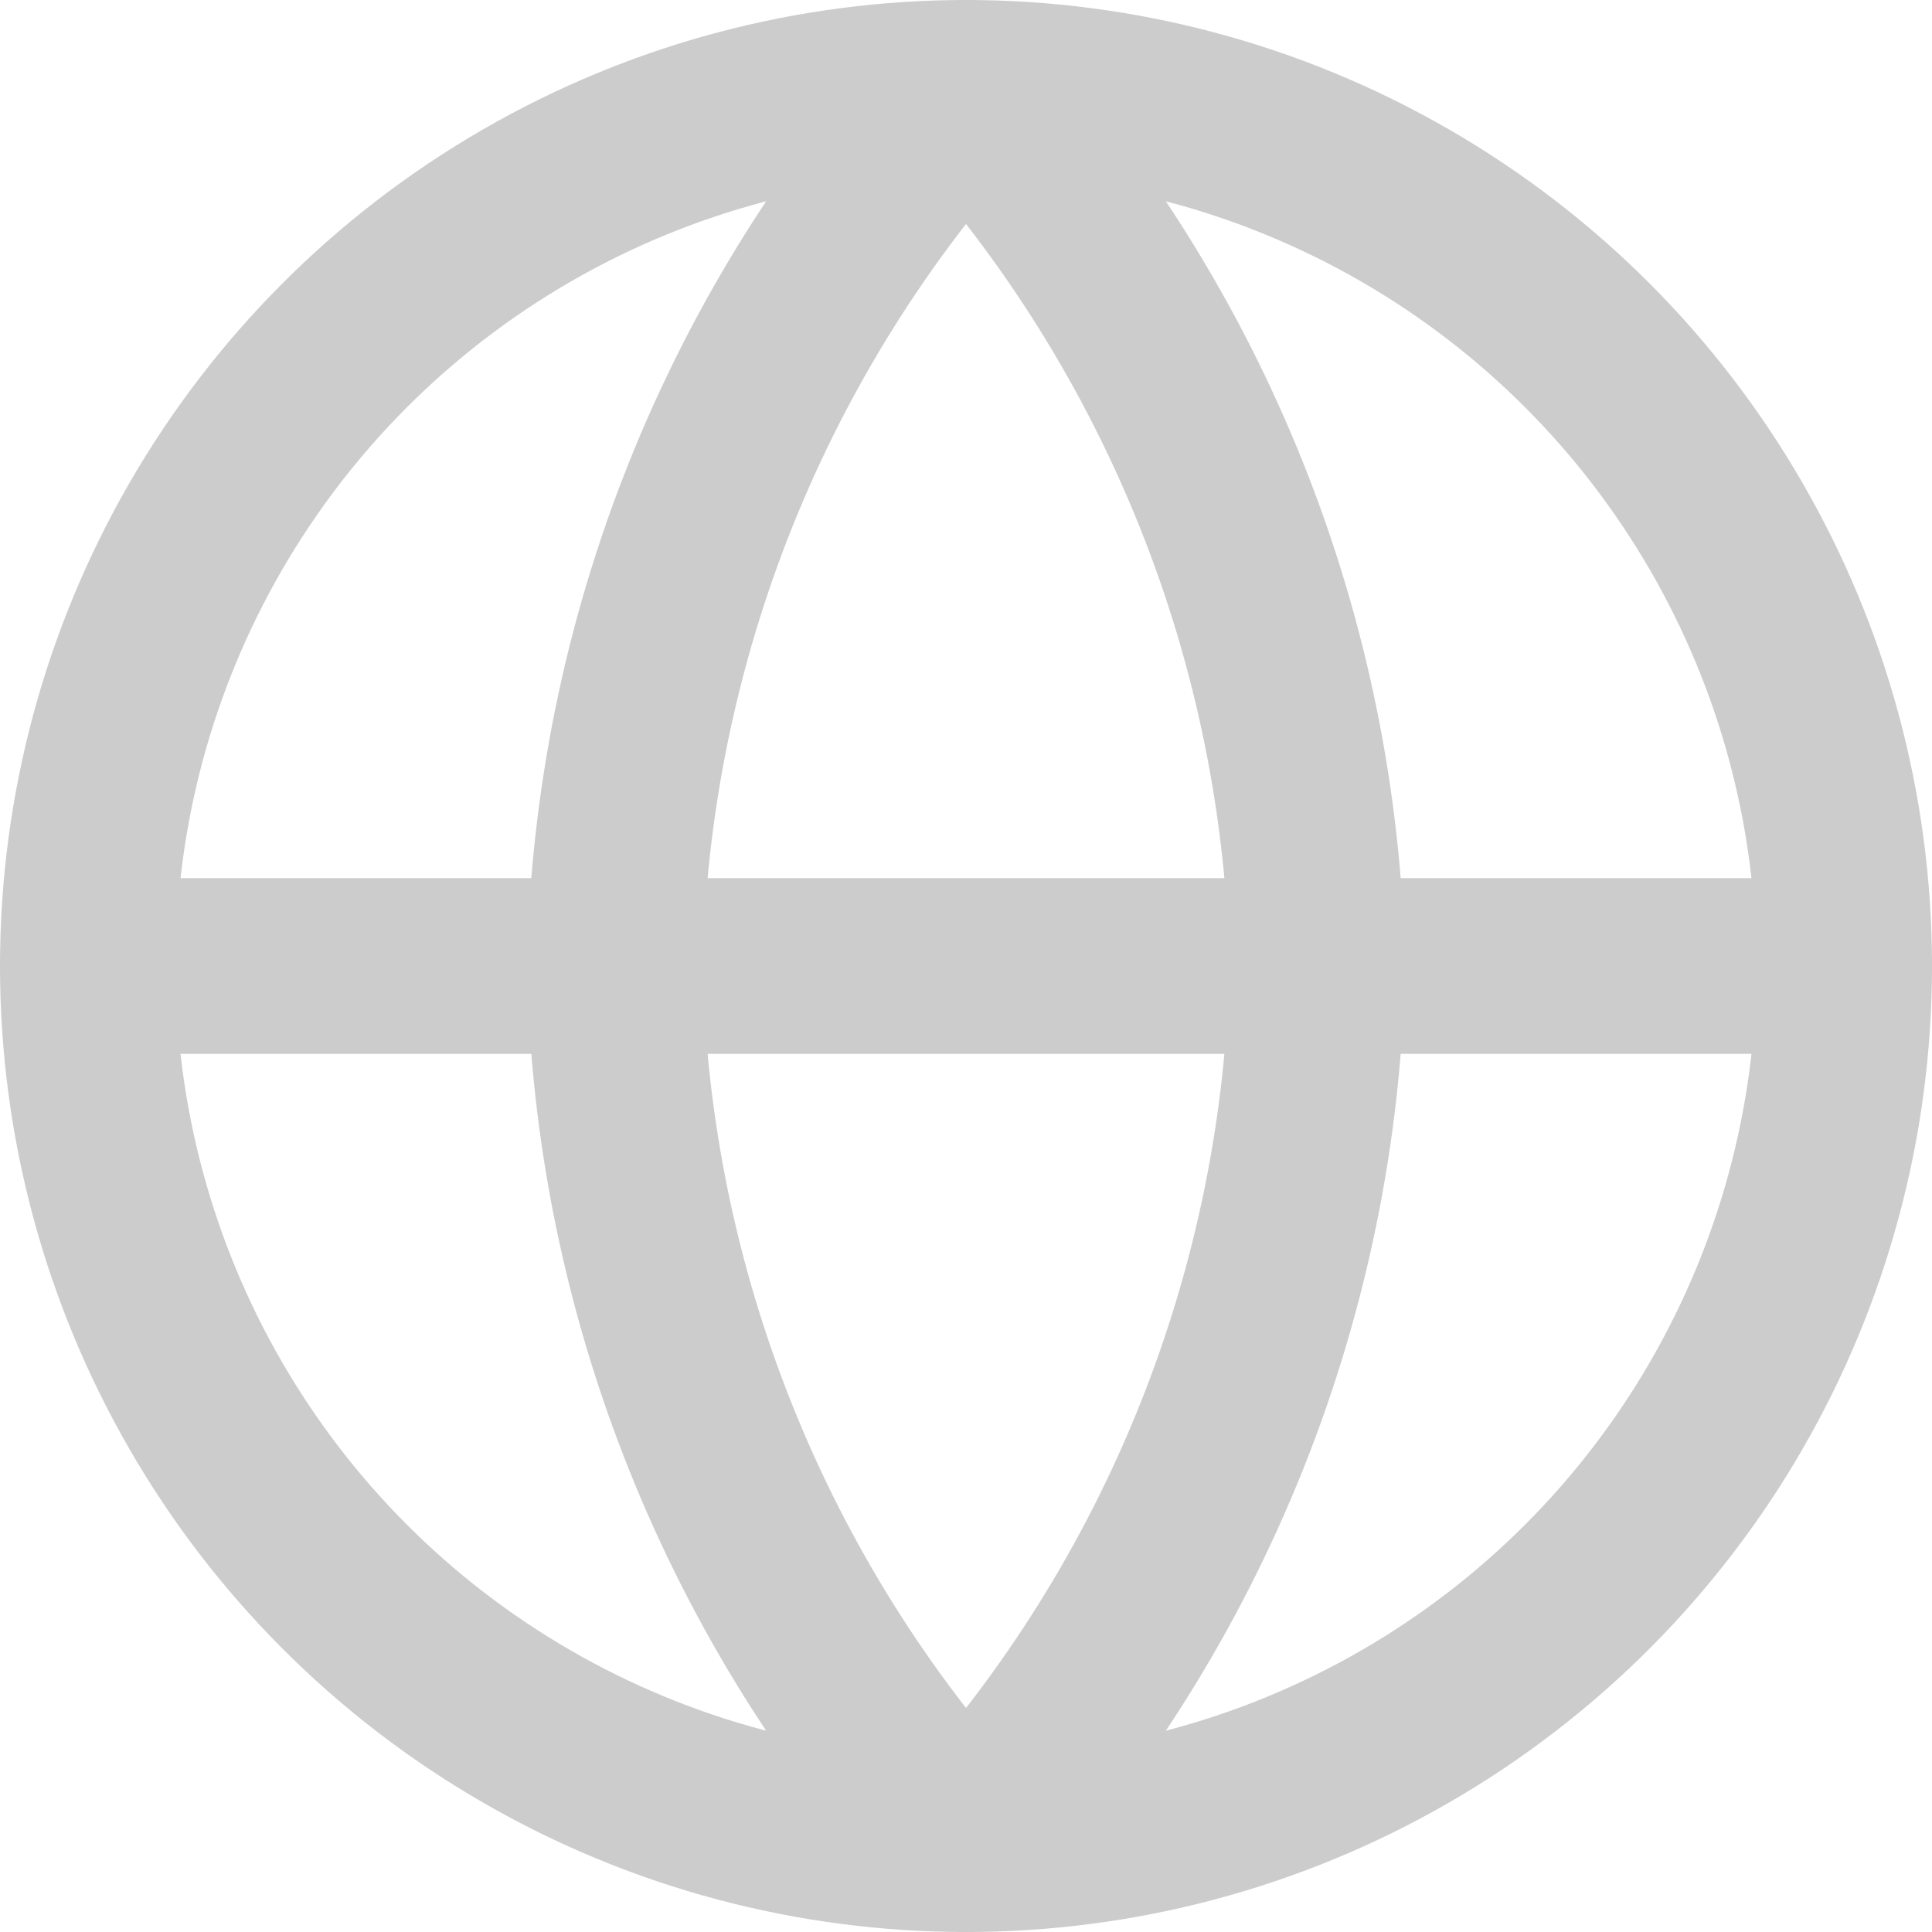 <svg height="22" viewBox="0 0 22 22" width="22" xmlns="http://www.w3.org/2000/svg"><g style="stroke:#000;stroke-width:2;fill:none;fill-rule:evenodd;opacity:.2;stroke-linecap:round;stroke-linejoin:round" transform="translate(1 1)"><circle cx="10" cy="10" r="10"/><path d="m0 10h20"/><path d="m10 0c2.501 2.738 3.923 6.292 4 10-.077 3.708-1.499 7.262-4 10-2.501-2.738-3.923-6.292-4-10 .077-3.708 1.499-7.262 4-10z"/></g></svg>